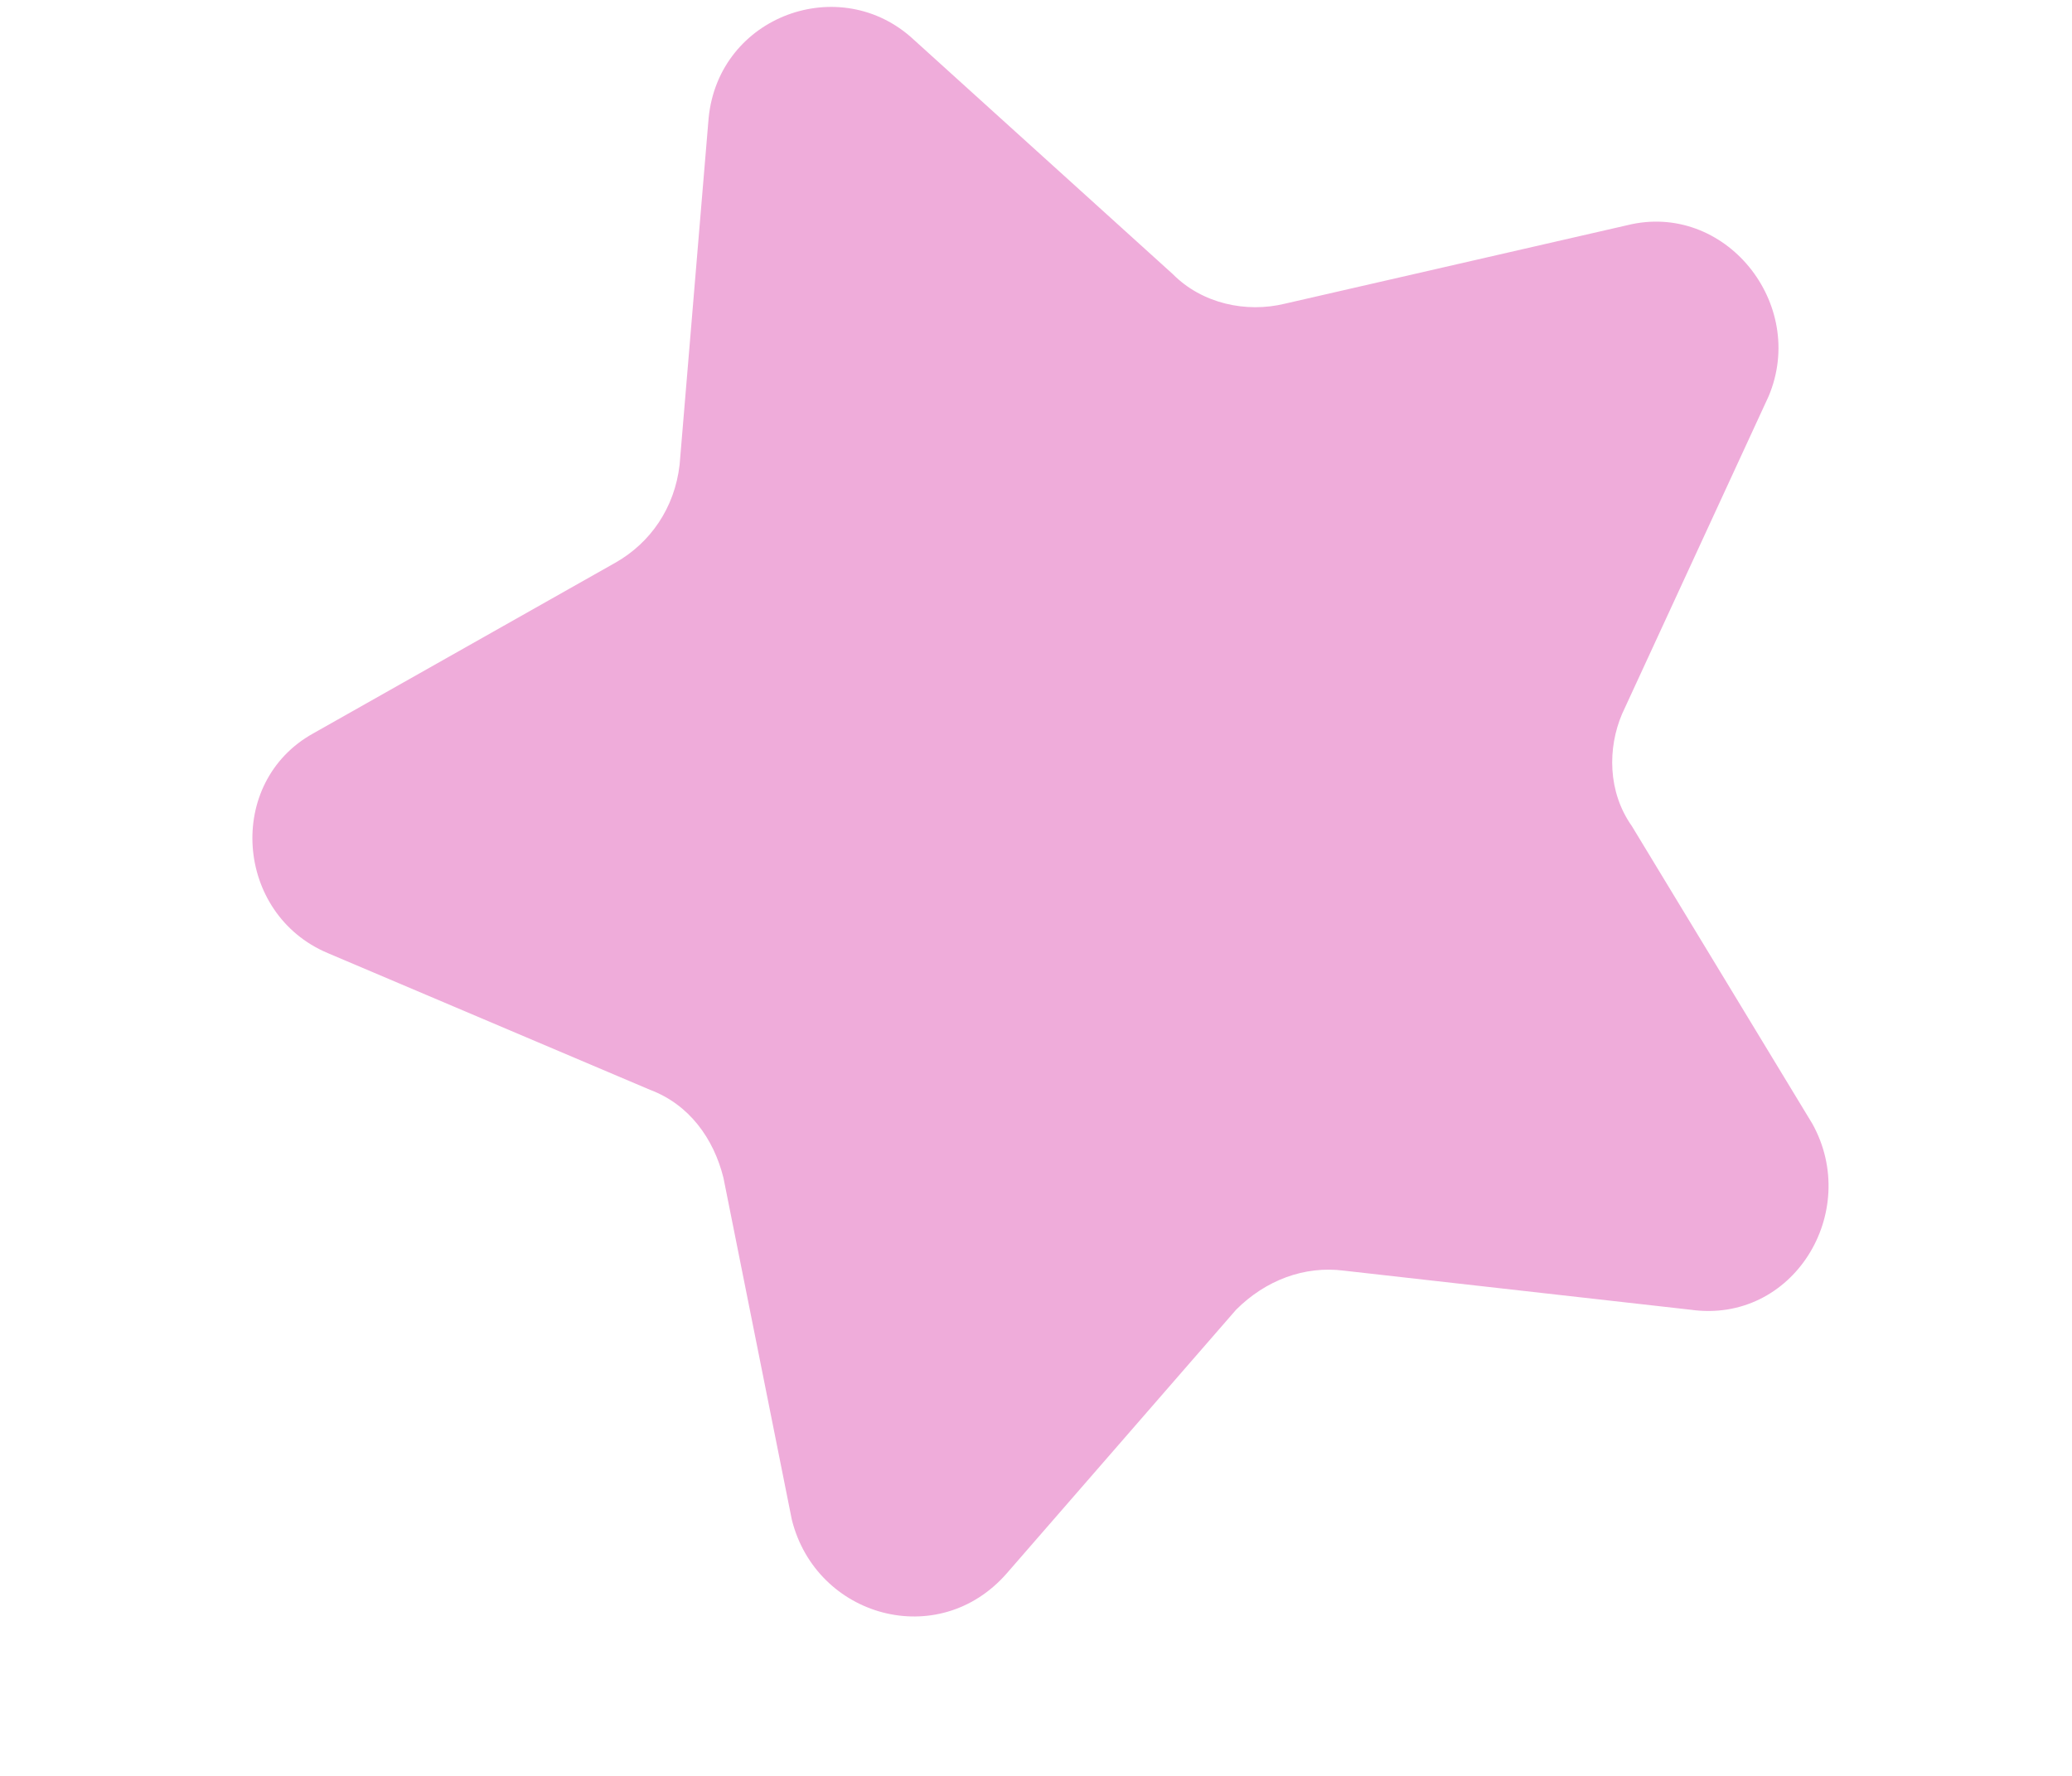﻿<?xml version="1.0" encoding="utf-8"?>
<svg version="1.1" xmlns:xlink="http://www.w3.org/1999/xlink" width="7px" height="6px" xmlns="http://www.w3.org/2000/svg">
  <g transform="matrix(1 0 0 1 -430 -462 )">
    <path d="M 6.123 3.797  C 6.288 4.095  6.058 4.474  5.711 4.425  L 4.54 4.293  C 4.407 4.276  4.276 4.325  4.176 4.425  L 3.401 5.316  C 3.17 5.58  2.757 5.464  2.675 5.134  L 2.444 3.979  C 2.411 3.847  2.329 3.732  2.196 3.682  L 1.107 3.22  C 0.794 3.088  0.761 2.643  1.058 2.478  L 2.081 1.9  C 2.196 1.834  2.279 1.718  2.296 1.57  L 2.394 0.399  C 2.428 0.052  2.84 -0.096  3.087 0.134  L 3.962 0.926  C 4.061 1.026  4.21 1.058  4.341 1.026  L 5.497 0.761  C 5.827 0.679  6.107 1.026  5.975 1.339  L 5.48 2.412  C 5.431 2.527  5.431 2.675  5.513 2.791  L 6.123 3.797  Z " fill-rule="nonzero" fill="#efacda" stroke="none" transform="matrix(1 0 0 1 430 462 )" />
  </g>
</svg>